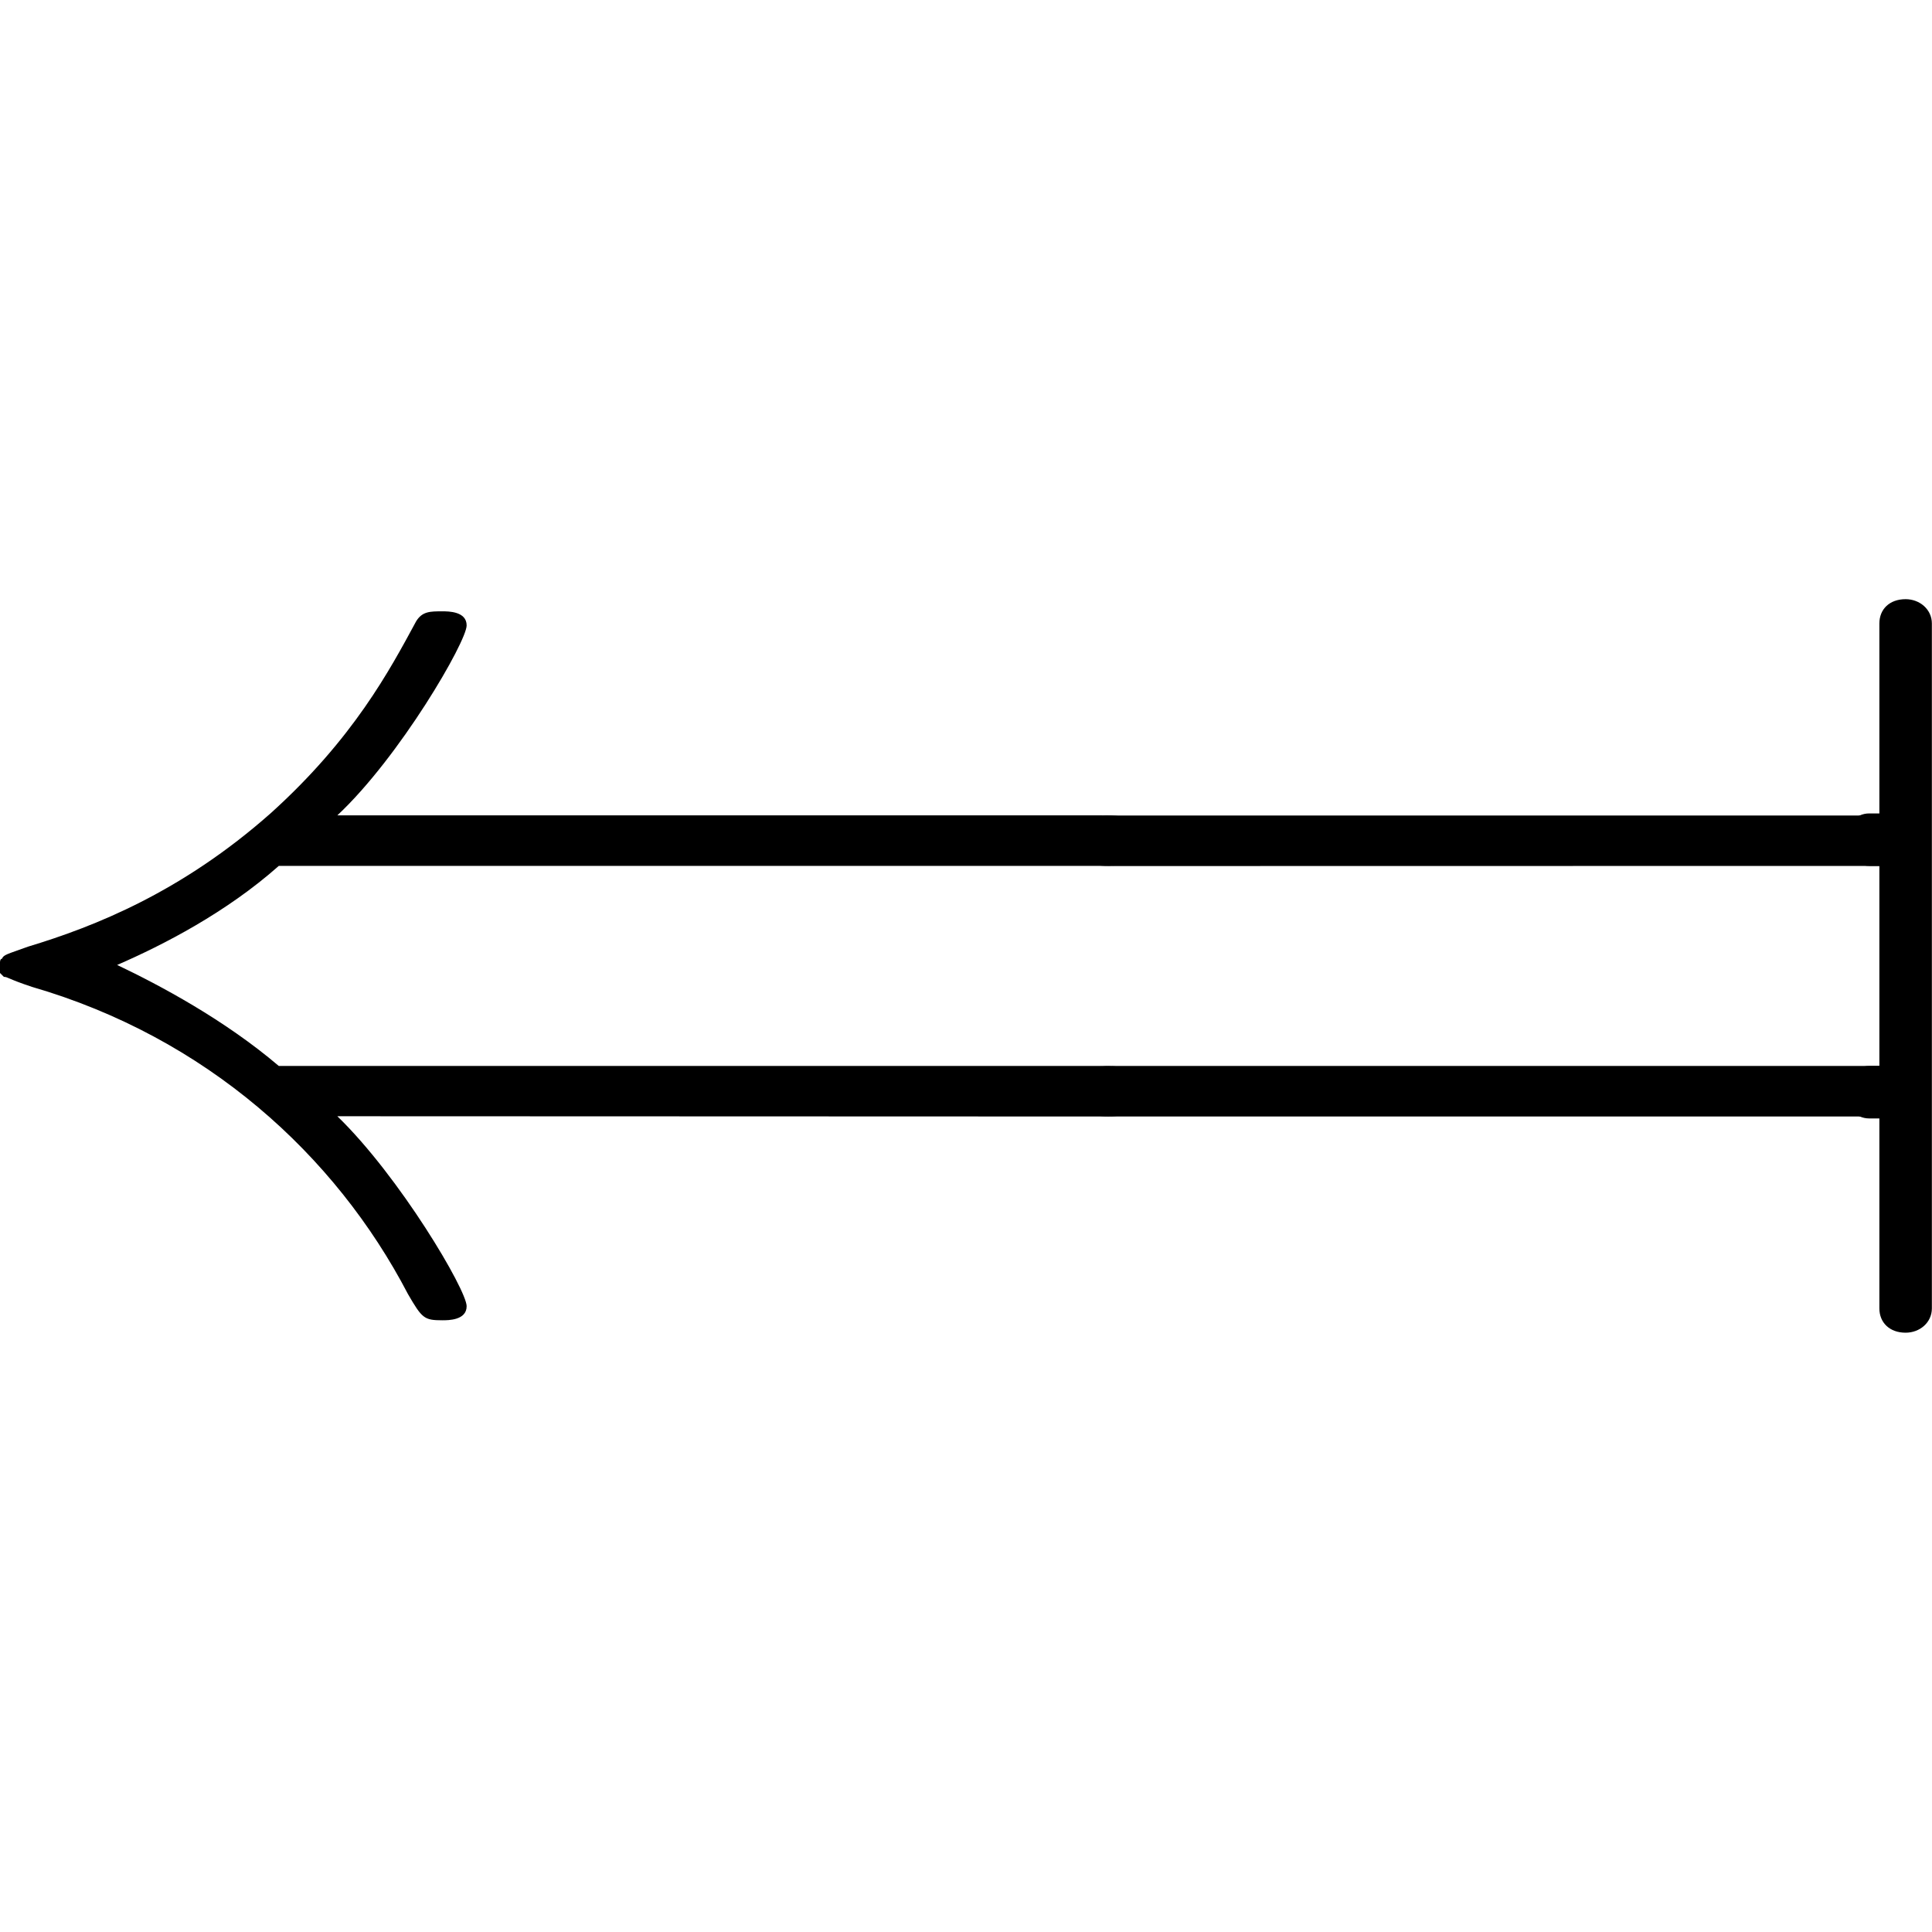 <?xml version="1.0" encoding="UTF-8" standalone="no"?>
<svg
   xmlns:dc="http://purl.org/dc/elements/1.1/"
   xmlns:cc="http://creativecommons.org/ns#"
   xmlns:rdf="http://www.w3.org/1999/02/22-rdf-syntax-ns#"
   xmlns:svg="http://www.w3.org/2000/svg"
   xmlns="http://www.w3.org/2000/svg"
   xmlns:xlink="http://www.w3.org/1999/xlink"
   xmlns:sodipodi="http://sodipodi.sourceforge.net/DTD/sodipodi-0.dtd"
   xmlns:inkscape="http://www.inkscape.org/namespaces/inkscape"
   width="64px"
   height="64px"
   viewBox="0 0 14.942 5.672"
   version="1.1"
   id="svg37"
   sodipodi:docname="temp.svg">
  <sodipodi:namedview
     pagecolor="#ffffff"
     bordercolor="#666666"
     borderopacity="1"
     objecttolerance="10"
     gridtolerance="10"
     guidetolerance="10"
     inkscape:pageopacity="0"
     inkscape:pageshadow="2"
     inkscape:window-width="640"
     inkscape:window-height="480"
     id="namedview39" />
  <defs
     id="defs22">
    <g
       id="g20">
      <symbol
         overflow="visible"
         id="glyph0-0">
        <path
           style="stroke:none"
           d=""
           id="path2" />
      </symbol>
      <symbol
         overflow="visible"
         id="glyph0-1">
        <path
           style="stroke:none"
           d="m 9.062,-1.328 c 0.172,0 0.344,0 0.344,-0.203 0,-0.188 -0.172,-0.188 -0.359,-0.188 H 2.719 c -0.422,-0.359 -0.922,-0.625 -1.25,-0.781 0.359,-0.156 0.844,-0.406 1.25,-0.766 h 6.328 c 0.188,0 0.359,0 0.359,-0.188 0,-0.203 -0.172,-0.203 -0.344,-0.203 H 3.172 c 0.484,-0.453 1,-1.344 1,-1.469 0,-0.109 -0.141,-0.109 -0.188,-0.109 -0.094,0 -0.156,0 -0.203,0.078 -0.203,0.375 -0.484,0.906 -1.125,1.484 -0.688,0.609 -1.359,0.875 -1.875,1.031 -0.172,0.062 -0.188,0.062 -0.203,0.094 -0.016,0 -0.016,0.031 -0.016,0.047 0,0.031 0,0.047 0,0.062 l 0.031,0.031 c 0.031,0 0.031,0.016 0.219,0.078 1.344,0.391 2.344,1.297 2.906,2.375 0.109,0.188 0.125,0.203 0.266,0.203 0.047,0 0.188,0 0.188,-0.109 0,-0.125 -0.516,-1 -1,-1.469 z m 0,0"
           id="path5" />
      </symbol>
      <symbol
         overflow="visible"
         id="glyph1-0">
        <path
           style="stroke:none"
           d=""
           id="path8" />
      </symbol>
      <symbol
         overflow="visible"
         id="glyph1-1">
        <path
           style="stroke:none"
           d="m 6.844,-3.266 c 0.156,0 0.344,0 0.344,-0.188 C 7.188,-3.656 7,-3.656 6.859,-3.656 h -5.969 c -0.141,0 -0.328,0 -0.328,0.203 0,0.188 0.188,0.188 0.328,0.188 z m 0.016,1.938 c 0.141,0 0.328,0 0.328,-0.203 0,-0.188 -0.188,-0.188 -0.344,-0.188 H 0.891 c -0.141,0 -0.328,0 -0.328,0.188 0,0.203 0.188,0.203 0.328,0.203 z m 0,0"
           id="path11" />
      </symbol>
      <symbol
         overflow="visible"
         id="glyph2-0">
        <path
           style="stroke:none"
           d=""
           id="path14" />
      </symbol>
      <symbol
         overflow="visible"
         id="glyph2-1">
        <path
           style="stroke:none"
           d="m -0.547,0.156 v -5.297 c 0,-0.109 -0.094,-0.188 -0.203,-0.188 -0.125,0 -0.203,0.078 -0.203,0.188 v 1.469 H -1.031 c -0.109,0 -0.188,0.094 -0.188,0.203 0,0.109 0.078,0.203 0.188,0.203 h 0.078 V -1.719 H -1.031 c -0.109,0 -0.188,0.094 -0.188,0.203 0,0.109 0.078,0.203 0.188,0.203 h 0.078 v 1.469 c 0,0.109 0.078,0.188 0.203,0.188 0.109,0 0.203,-0.078 0.203,-0.188 z m 0,0"
           id="path17" />
      </symbol>
    </g>
  </defs>
  <g
     id="surface1"
     transform="translate(-149.275,-129.437)">
    <g
       style="fill:#000000;fill-opacity:1"
       id="g26">
      <use
         xlink:href="#glyph0-1"
         x="148.712"
         y="134.765"
         id="use24"
         width="100%"
         height="100%" />
    </g>
    <g
       style="fill:#000000;fill-opacity:1"
       id="g30">
      <use
         xlink:href="#glyph1-1"
         x="157.015"
         y="134.765"
         id="use28"
         width="100%"
         height="100%" />
    </g>
    <g
       style="fill:#000000;fill-opacity:1"
       id="g34">
      <use
         xlink:href="#glyph2-1"
         x="164.763"
         y="134.765"
         id="use32"
         width="100%"
         height="100%" />
    </g>
  </g>
</svg>
